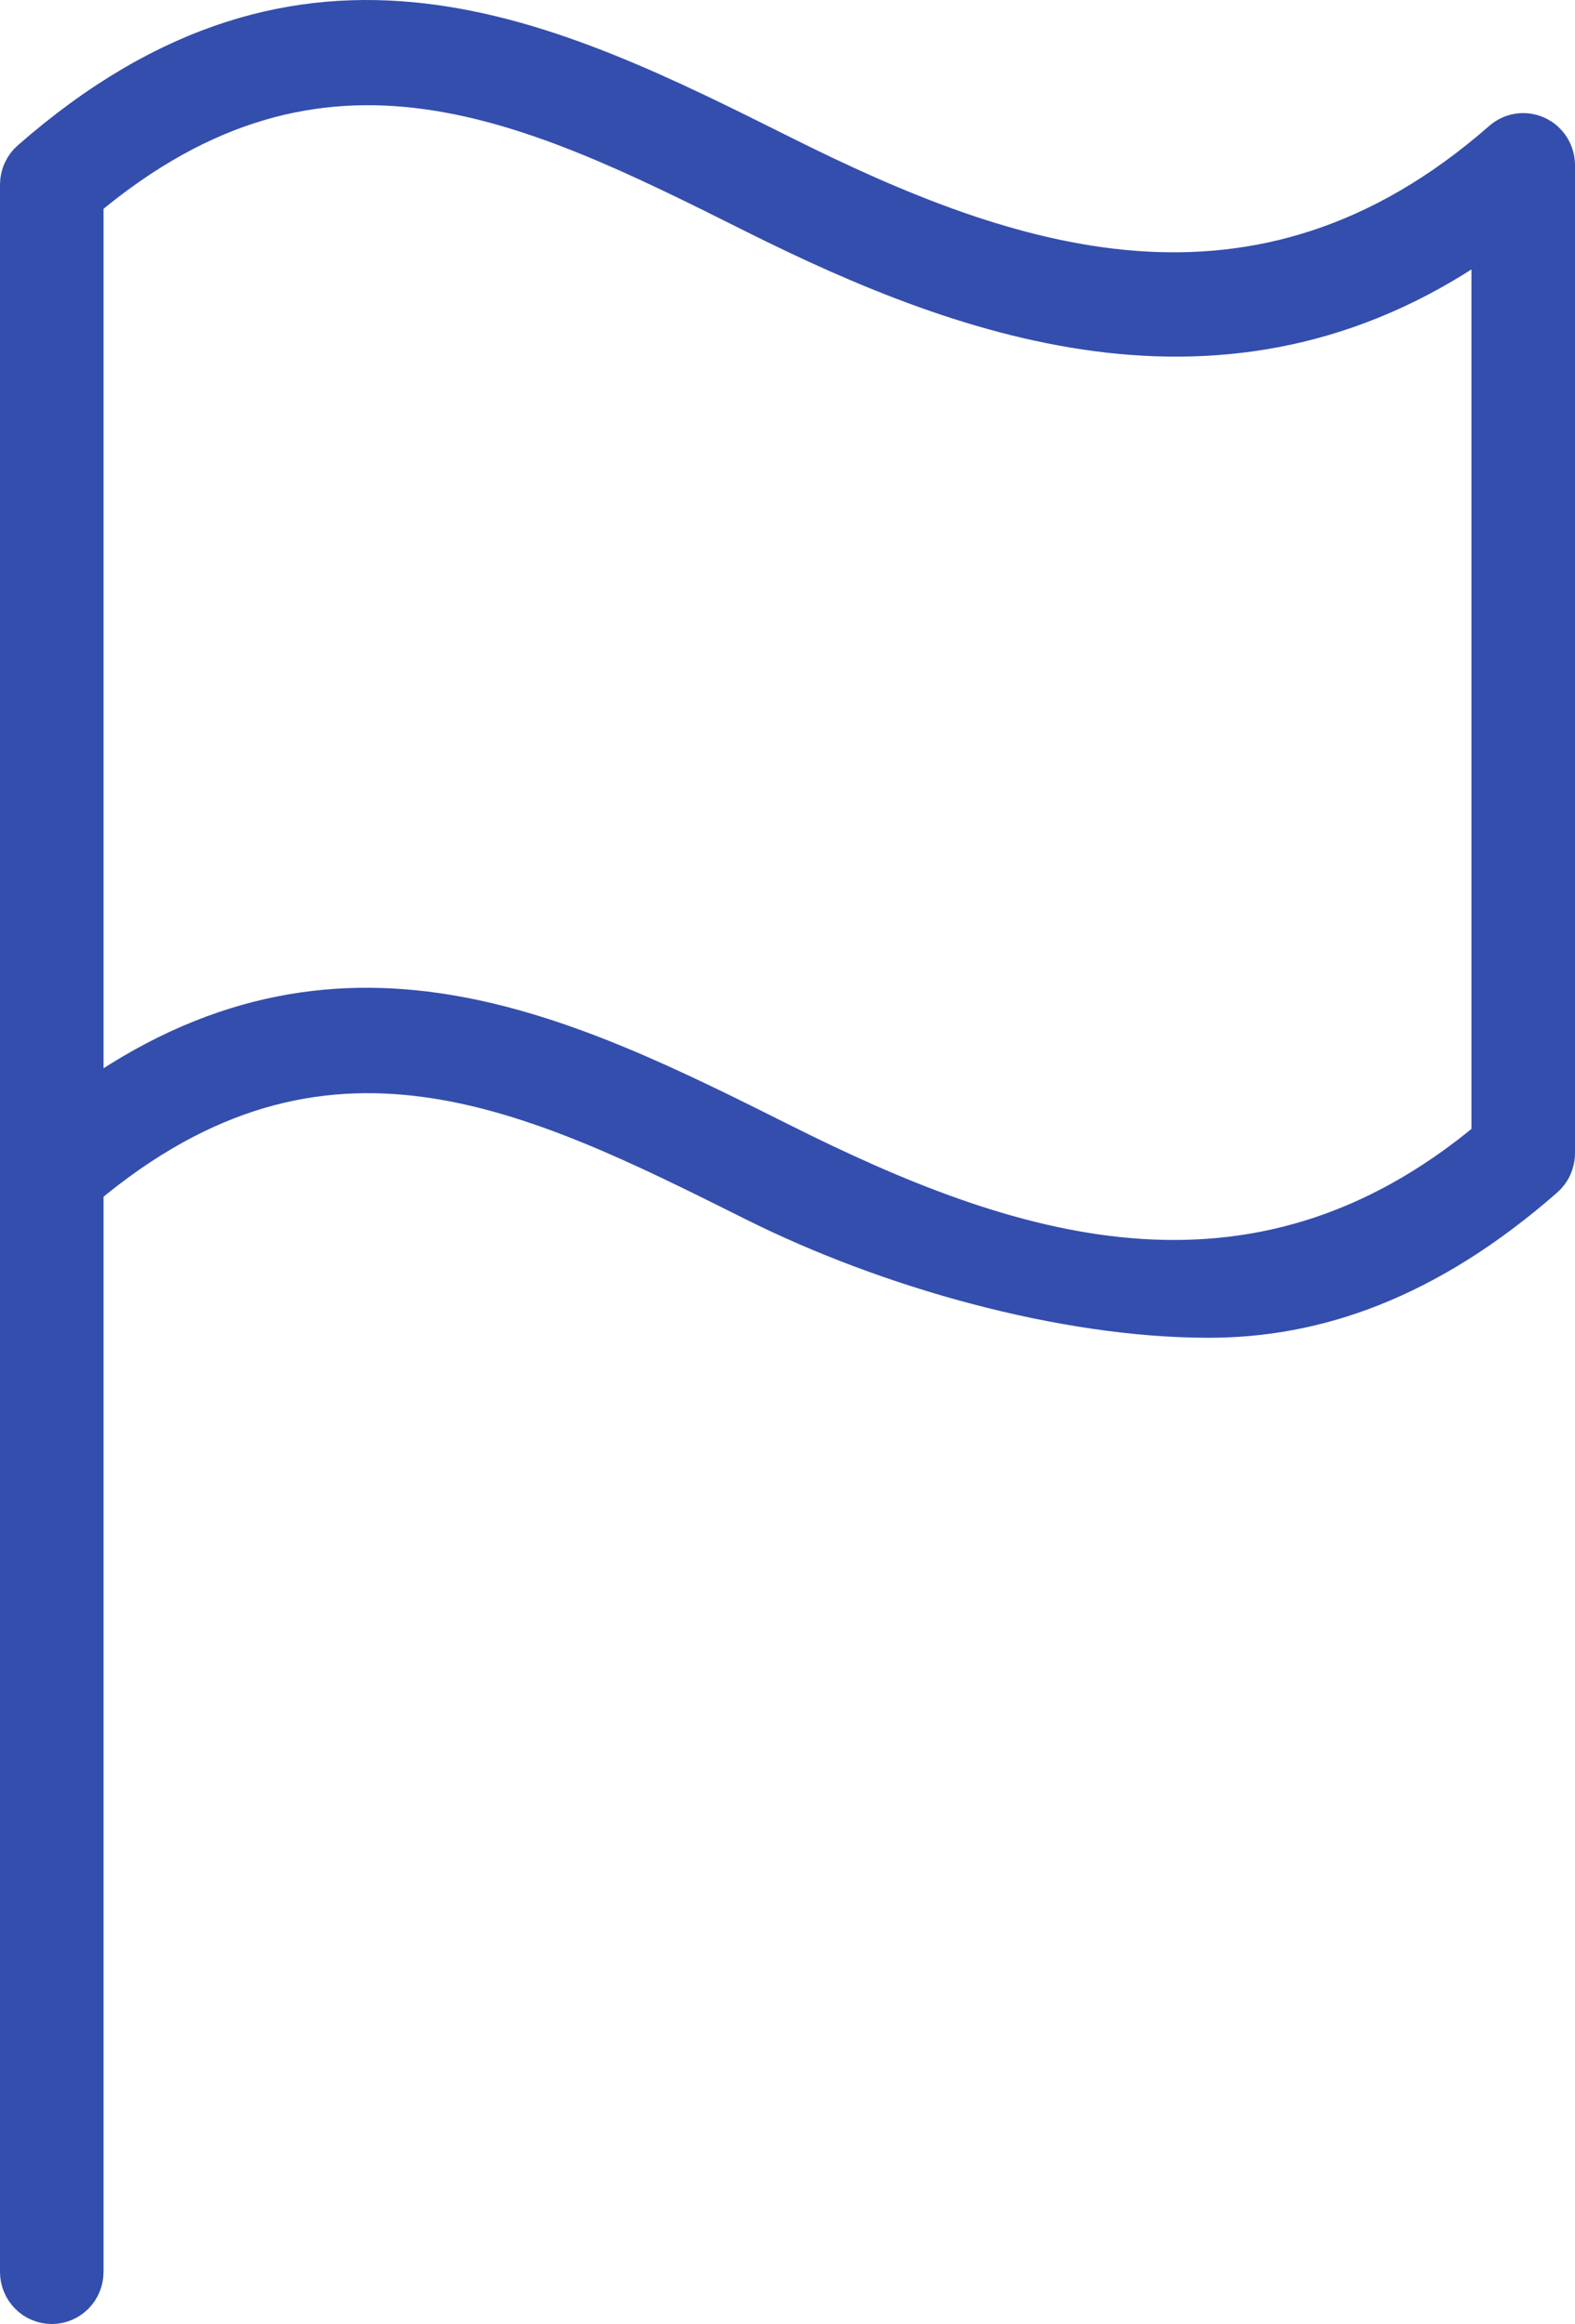 <svg width="82" height="121" viewBox="0 0 82 121" fill="none" xmlns="http://www.w3.org/2000/svg">
<path d="M1.589 8.316C1.406 8.475 1.259 8.673 1.157 8.895C1.055 9.116 1.002 9.358 1 9.602V118.285C1 118.74 1.179 119.176 1.497 119.498C1.815 119.819 2.246 120 2.696 120C3.145 120 3.577 119.819 3.895 119.498C4.213 119.176 4.391 118.74 4.391 118.285V61.835C16.859 51.377 27.74 56.822 39.25 62.577C46.244 66.081 55.379 68.652 62.924 68.652C68.495 68.652 74.29 66.701 80.415 61.337C80.597 61.177 80.744 60.98 80.845 60.758C80.946 60.536 80.999 60.295 81 60.05V8.594C80.998 8.266 80.903 7.945 80.727 7.67C80.55 7.395 80.3 7.176 80.004 7.041C79.709 6.906 79.381 6.859 79.06 6.906C78.74 6.953 78.439 7.092 78.194 7.307C65.476 18.456 52.455 13.912 40.75 8.063C28.584 1.978 16.006 -4.308 1.589 8.316ZM77.609 59.249C65.141 69.712 52.26 65.266 40.75 59.507C29.381 53.817 17.647 47.929 4.391 57.509V10.4C16.859 -0.063 27.74 5.383 39.25 11.142C50.619 16.832 64.353 21.719 77.609 12.14V59.249Z" fill="#344EAD" stroke="#344EAD" stroke-width="2"/>
</svg>
